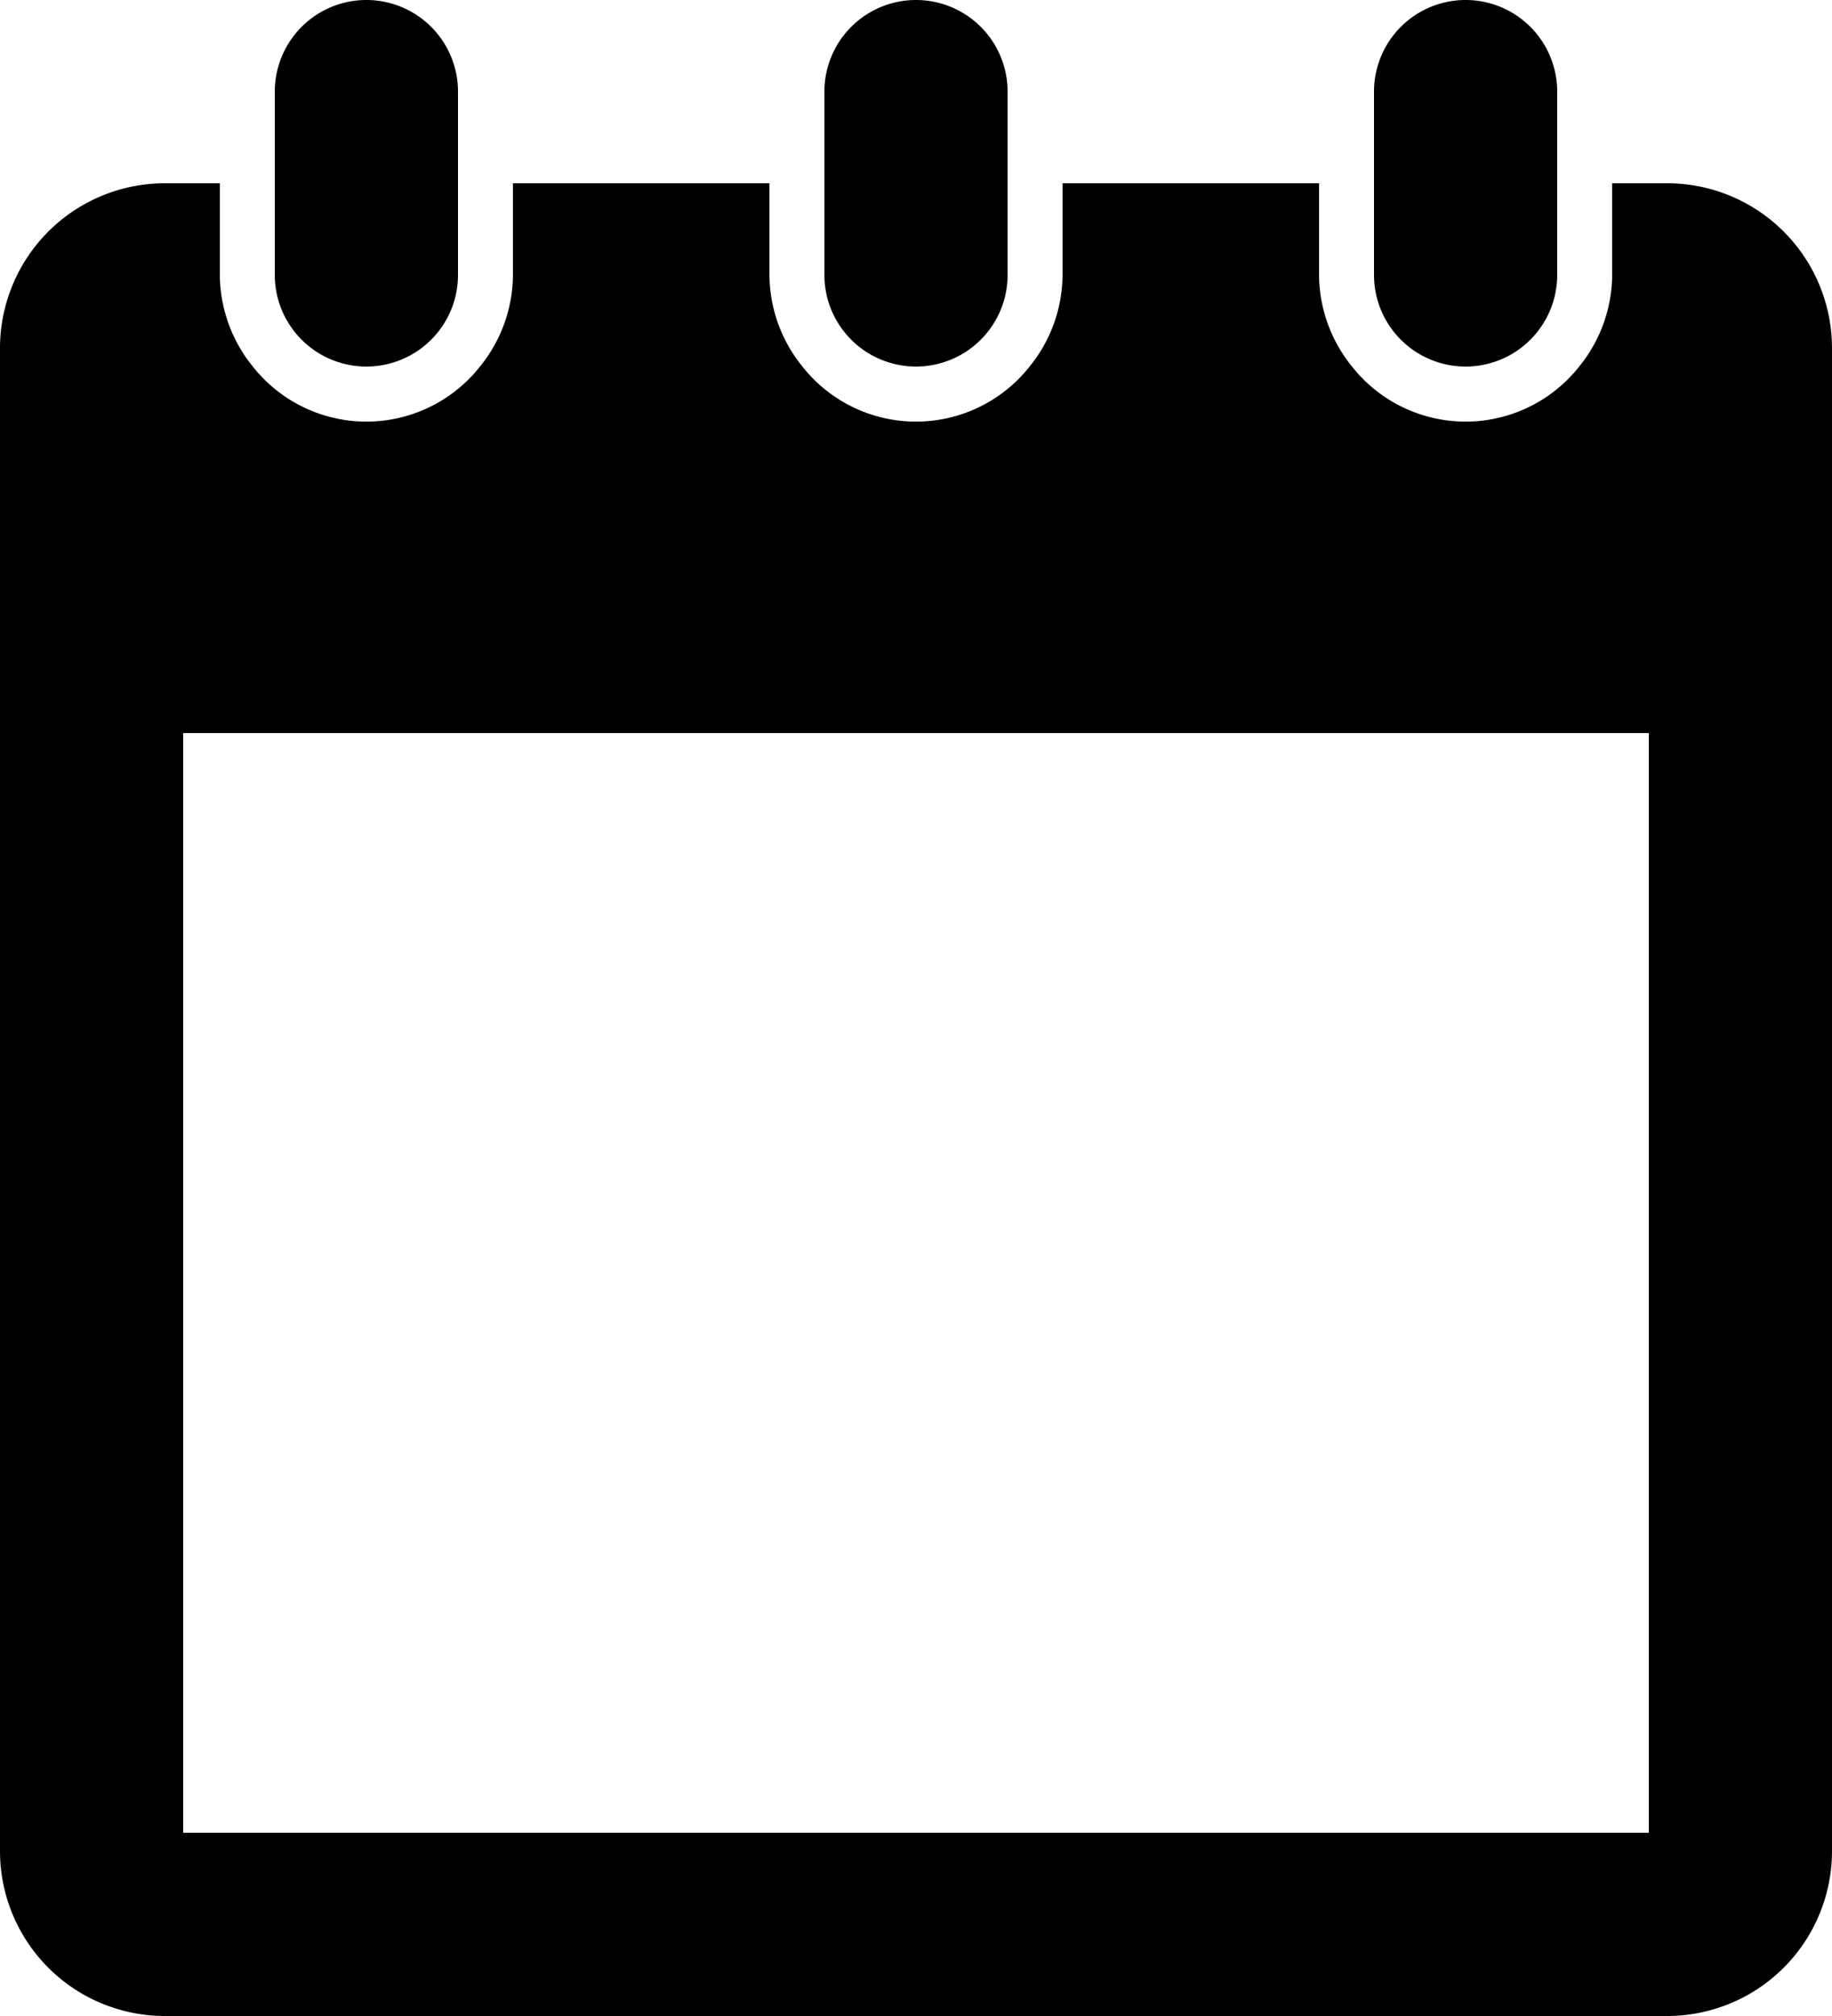 <svg xmlns="http://www.w3.org/2000/svg" viewBox="0 0 100 110"><path d="M91,10H88v5a8,8,0,0,1-1.8,5,7.9,7.9,0,0,1-12.4,0A8,8,0,0,1,72,15V10H58v5a8,8,0,0,1-1.8,5,7.9,7.9,0,0,1-12.4,0A8,8,0,0,1,42,15V10H28v5a8,8,0,0,1-1.8,5,7.9,7.9,0,0,1-12.4,0A8,8,0,0,1,12,15V10H9a9,9,0,0,0-9,9v82a9,9,0,0,0,9,9H91a9,9,0,0,0,9-9V19A9,9,0,0,0,91,10Zm-1,90H10V40H90Z"/><path d="M20,20a5,5,0,0,0,5-5V5A5,5,0,0,0,15,5V15A5,5,0,0,0,20,20Z"/><path d="M50,20a5,5,0,0,0,5-5V5A5,5,0,0,0,45,5V15A5,5,0,0,0,50,20Z"/><path d="M80,20a5,5,0,0,0,5-5V5A5,5,0,0,0,75,5V15A5,5,0,0,0,80,20Z"/></svg>
